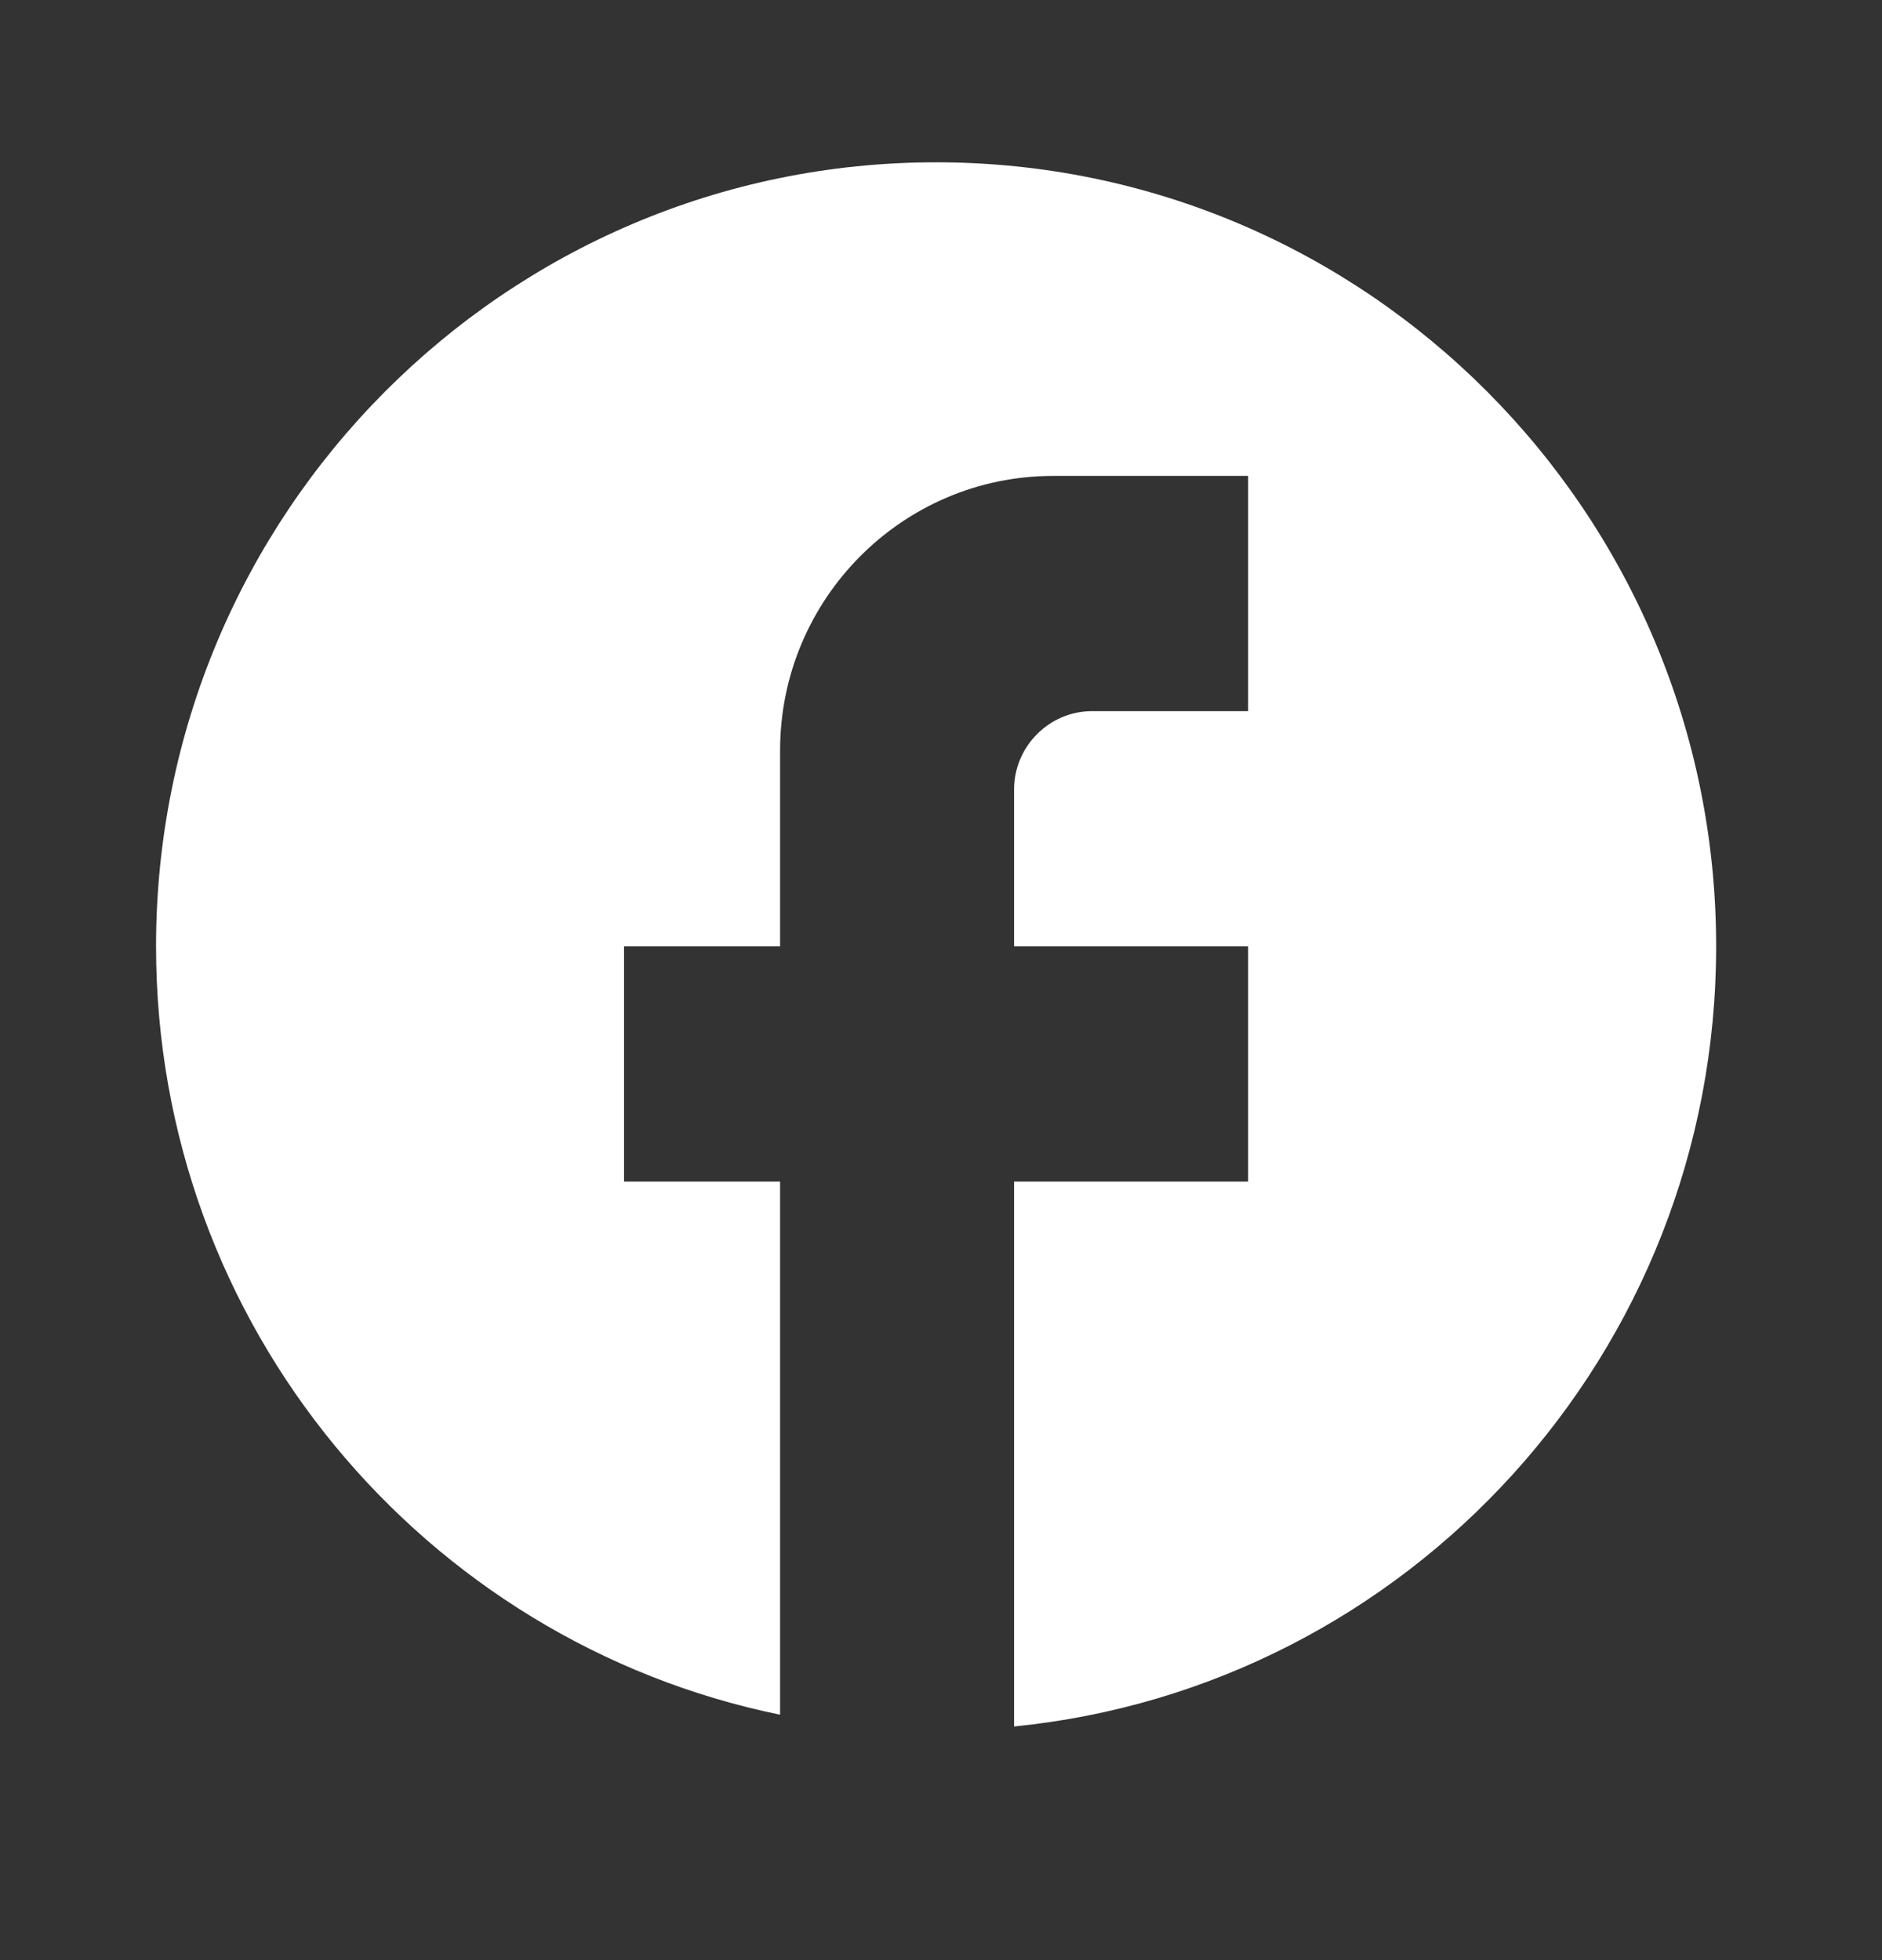 <svg width="24" height="25" viewBox="0 0 24 25" fill="none" xmlns="http://www.w3.org/2000/svg">
<rect x="0" y="0" width="24" height="25" fill="#333333" stroke="none"/>
<path d="M21.885 12.07C21.885 6.55 17.428 2.07 11.937 2.07C6.446 2.07 1.99 6.55 1.99 12.07C1.99 16.91 5.411 20.94 9.948 21.87V15.07H7.958V12.07H9.948V9.57C9.948 7.64 11.509 6.07 13.429 6.07H15.916V9.07H13.927C13.38 9.07 12.932 9.52 12.932 10.07V12.07H15.916V15.07H12.932V22.02C17.956 21.52 21.885 17.26 21.885 12.07Z" fill="white"/>
</svg>
